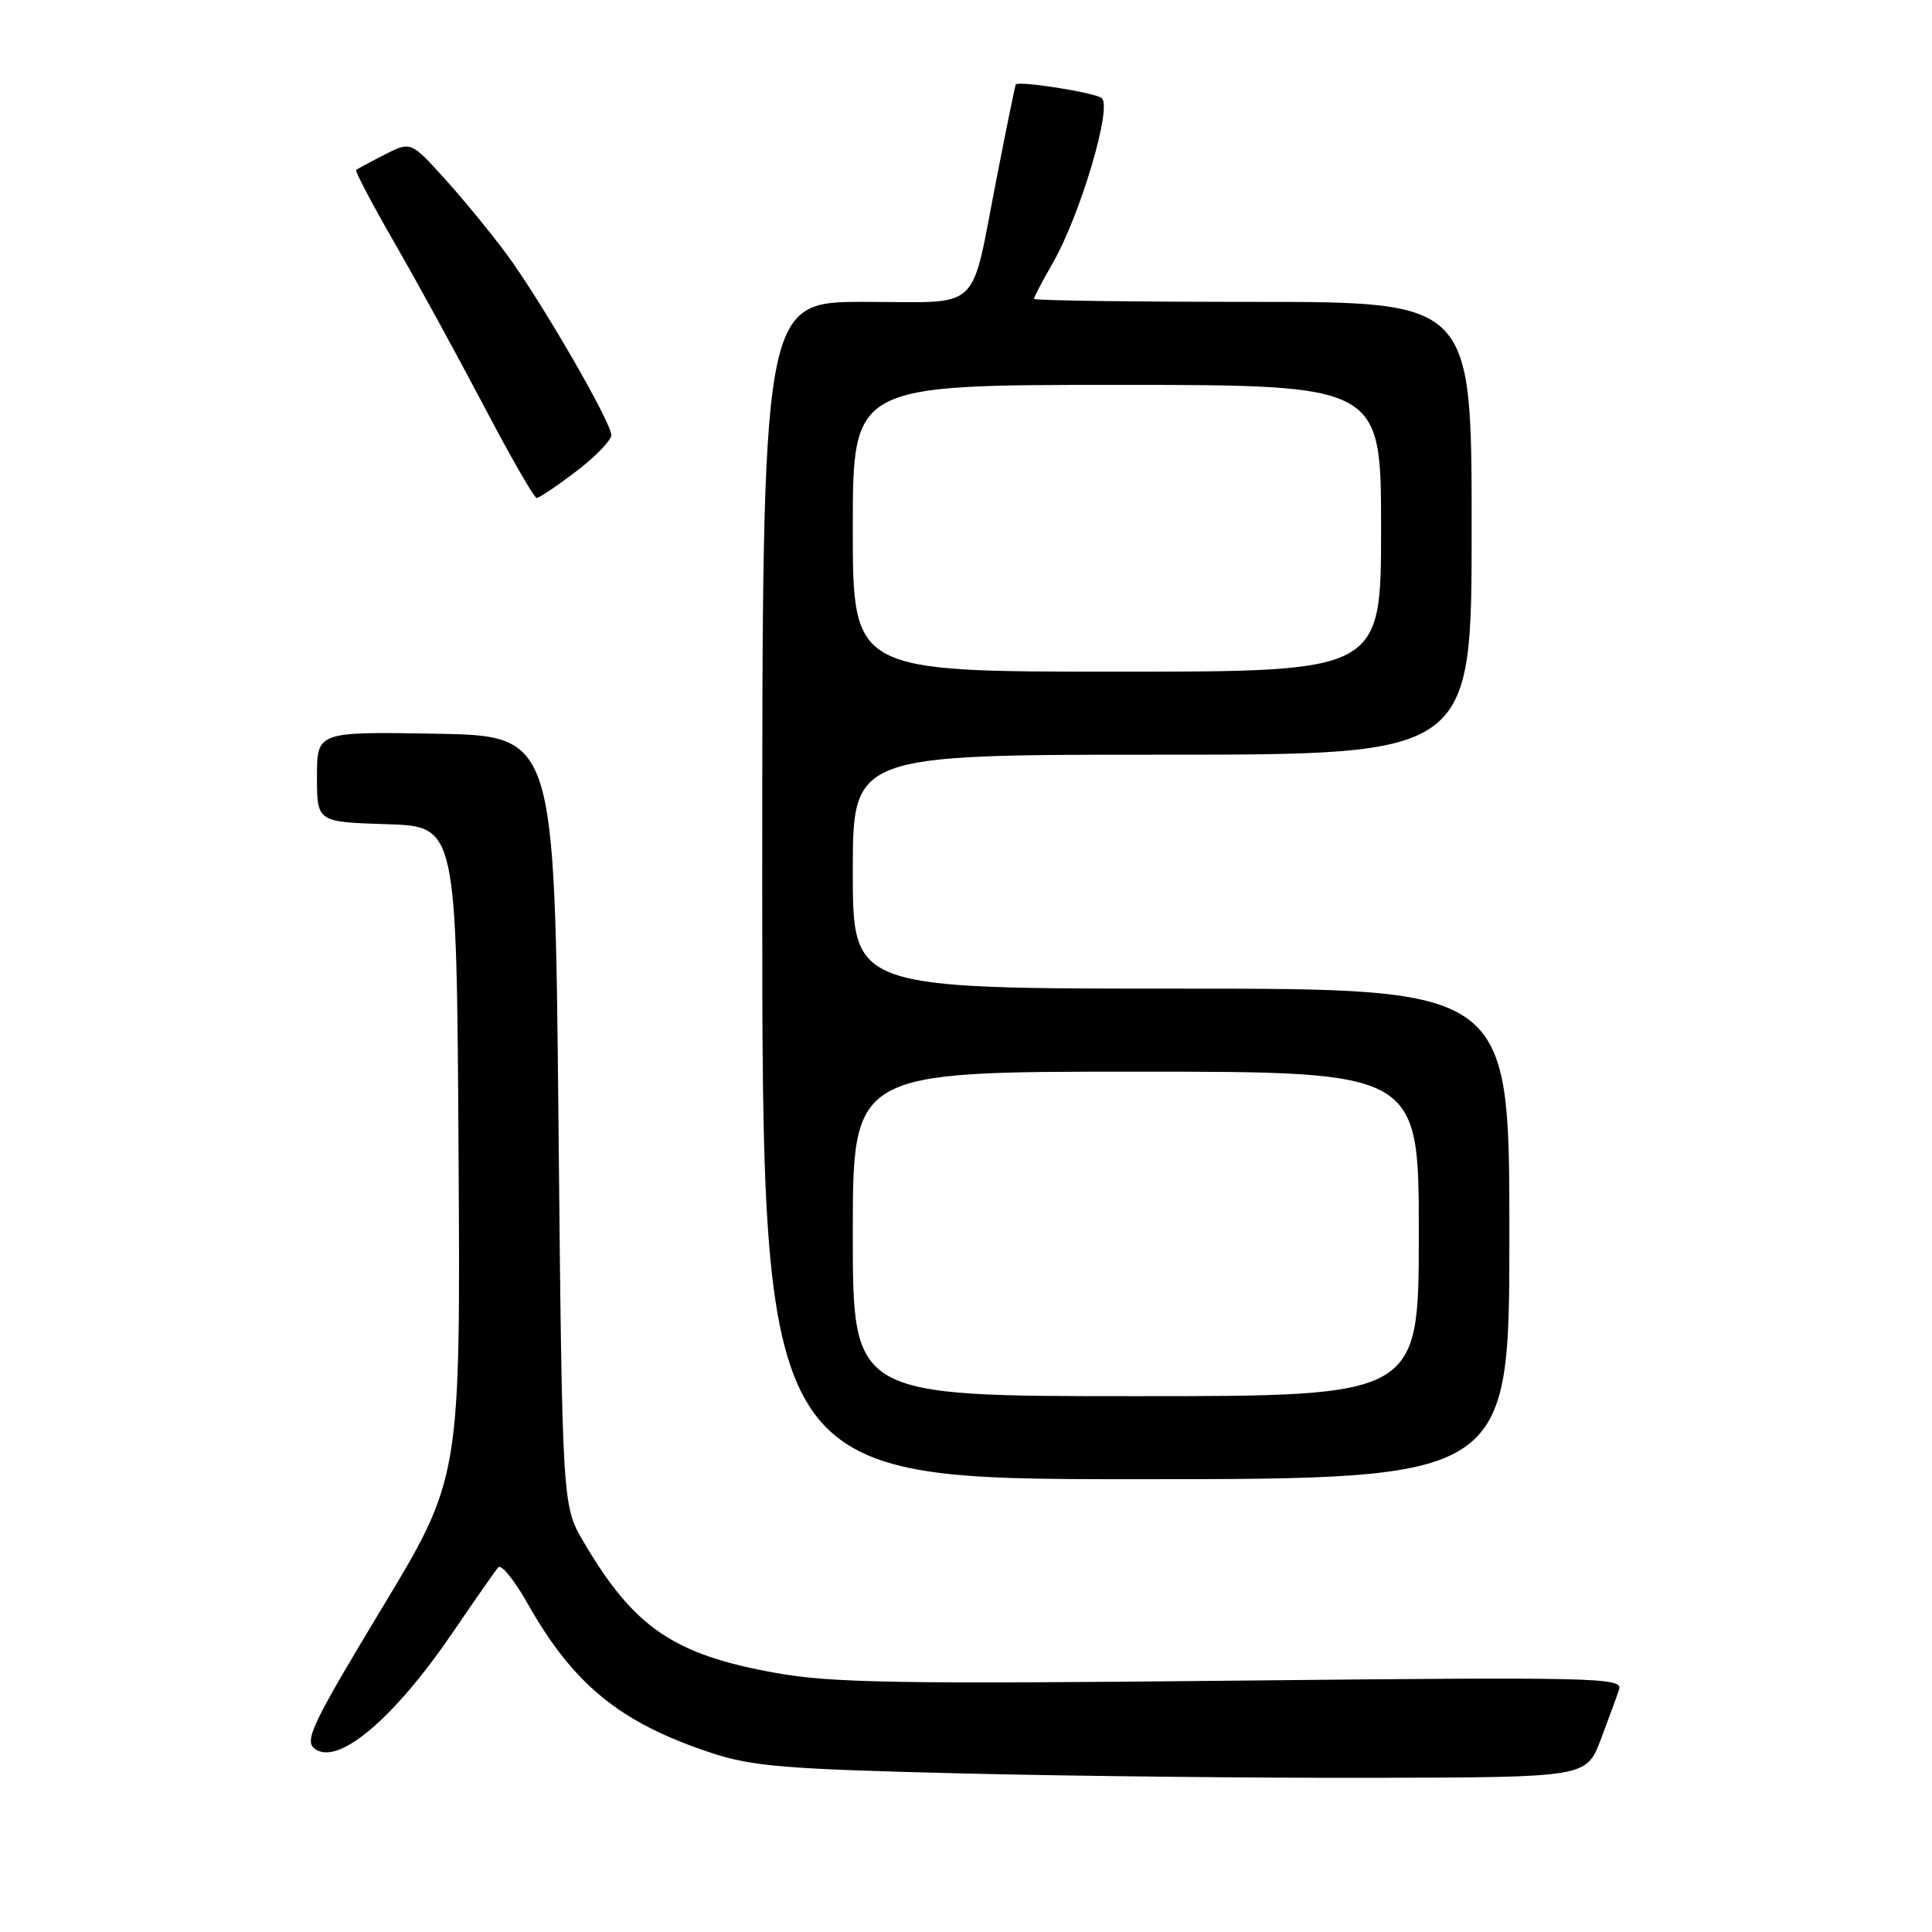 <?xml version="1.0" encoding="UTF-8" standalone="no"?>
<!DOCTYPE svg PUBLIC "-//W3C//DTD SVG 1.1//EN" "http://www.w3.org/Graphics/SVG/1.1/DTD/svg11.dtd" >
<svg xmlns="http://www.w3.org/2000/svg" xmlns:xlink="http://www.w3.org/1999/xlink" version="1.1" viewBox="0 0 256 256">
 <g >
 <path fill="currentColor"
d=" M 212.11 230.50 C 213.15 227.75 214.25 224.75 214.55 223.83 C 215.04 222.28 211.34 222.20 163.29 222.70 C 119.23 223.15 110.21 223.00 102.84 221.68 C 89.25 219.25 84.01 215.68 77.32 204.29 C 74.50 199.50 74.50 199.50 74.00 148.50 C 73.50 97.50 73.50 97.50 57.75 97.22 C 42.00 96.95 42.00 96.95 42.00 102.94 C 42.00 108.92 42.00 108.92 51.25 109.21 C 60.50 109.50 60.50 109.50 60.76 152.67 C 61.02 195.85 61.02 195.85 50.56 213.17 C 41.38 228.39 40.30 230.65 41.69 231.71 C 44.75 234.05 52.16 227.81 60.04 216.24 C 62.94 211.98 65.63 208.13 66.02 207.68 C 66.41 207.23 68.13 209.34 69.84 212.36 C 75.98 223.24 82.16 228.28 94.29 232.28 C 99.67 234.06 104.10 234.42 127.50 234.99 C 142.35 235.35 167.03 235.61 182.35 235.57 C 210.20 235.50 210.20 235.50 212.11 230.50 Z  M 200.00 163.50 C 200.00 131.00 200.00 131.00 156.50 131.00 C 113.00 131.00 113.00 131.00 113.00 115.50 C 113.00 100.00 113.00 100.00 154.00 100.00 C 195.00 100.00 195.00 100.00 195.00 70.00 C 195.00 40.00 195.00 40.00 166.00 40.00 C 150.05 40.00 137.00 39.82 137.00 39.60 C 137.00 39.38 138.12 37.25 139.50 34.85 C 143.19 28.41 147.47 13.91 145.95 12.97 C 144.70 12.20 134.90 10.67 134.59 11.20 C 134.50 11.37 133.37 16.90 132.08 23.50 C 128.50 41.76 130.38 40.00 114.52 40.00 C 101.00 40.00 101.00 40.00 101.00 118.00 C 101.00 196.00 101.00 196.00 150.50 196.00 C 200.00 196.00 200.00 196.00 200.00 163.50 Z  M 76.36 62.45 C 78.91 60.50 81.00 58.35 81.00 57.66 C 81.00 55.94 71.66 39.80 67.07 33.60 C 64.99 30.80 61.30 26.30 58.86 23.61 C 54.43 18.73 54.43 18.73 50.96 20.49 C 49.06 21.46 47.36 22.38 47.19 22.52 C 47.01 22.67 49.30 27.00 52.26 32.15 C 55.23 37.29 60.54 47.01 64.08 53.73 C 67.61 60.46 70.77 65.97 71.11 65.98 C 71.44 65.99 73.80 64.40 76.36 62.45 Z  M 113.00 163.50 C 113.00 142.00 113.00 142.00 150.50 142.00 C 188.00 142.00 188.00 142.00 188.00 163.50 C 188.00 185.00 188.00 185.00 150.50 185.00 C 113.00 185.00 113.00 185.00 113.00 163.50 Z  M 113.00 70.00 C 113.00 51.00 113.00 51.00 148.00 51.00 C 183.00 51.00 183.00 51.00 183.00 70.00 C 183.00 89.00 183.00 89.00 148.00 89.00 C 113.00 89.00 113.00 89.00 113.00 70.00 Z "/>
</g>
</svg>
